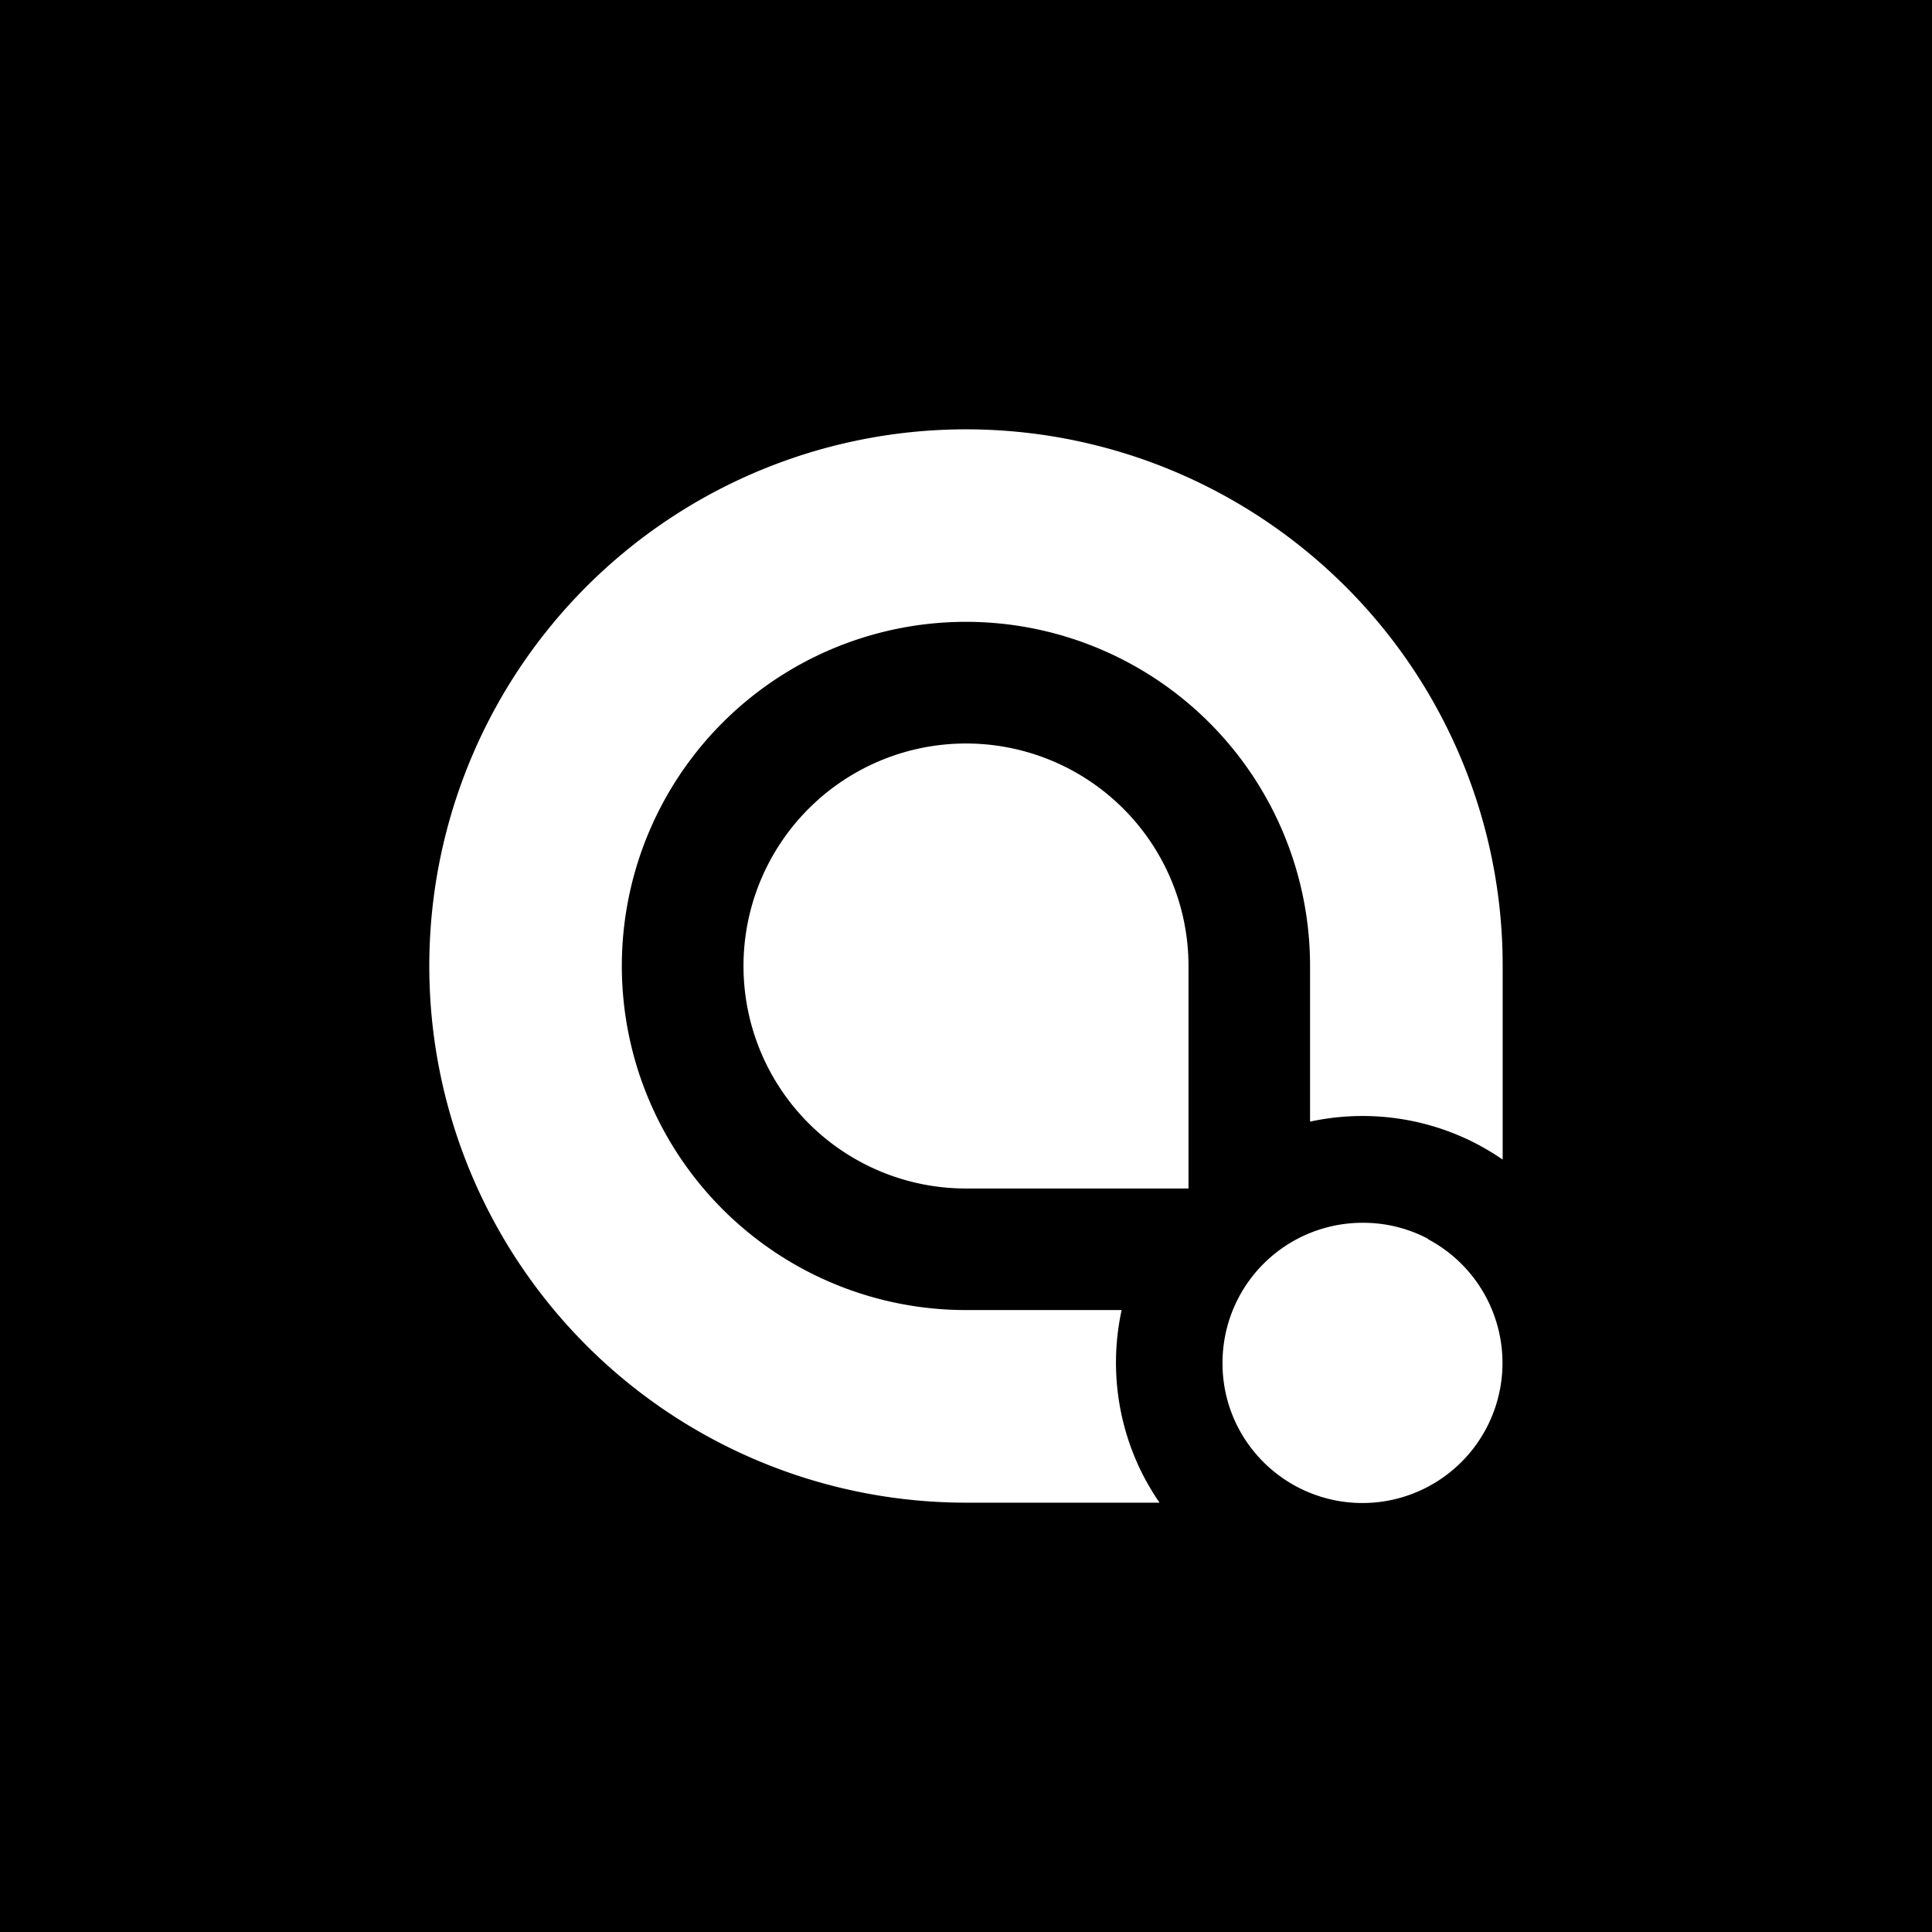 <svg xmlns="http://www.w3.org/2000/svg" viewBox="0 0 360 360"><defs><style>.cls-1{fill:#fff;}</style></defs><g id="Layer_2" data-name="Layer 2"><g id="Layer_1-2" data-name="Layer 1"><rect width="360" height="360"/><path class="cls-1" d="M221.46,180v41.46H180A41.46,41.46,0,1,1,221.46,180Z"/><path class="cls-1" d="M244.11,103.26A100,100,0,1,0,180,280h36.06a48.81,48.81,0,0,1-3.26-5.5A46.11,46.11,0,0,1,209,244.11H180A64.12,64.12,0,1,1,244.11,180v29a46.11,46.11,0,0,1,30.39,3.81,48.81,48.81,0,0,1,5.5,3.26V180A99.76,99.76,0,0,0,244.11,103.26Z"/><path class="cls-1" d="M266.13,230.85a25.86,25.86,0,0,0-12.23-3,26.08,26.08,0,0,0-26.1,26.1,25.86,25.86,0,0,0,3,12.23,26.1,26.1,0,1,0,35.28-35.28Z"/></g></g></svg>